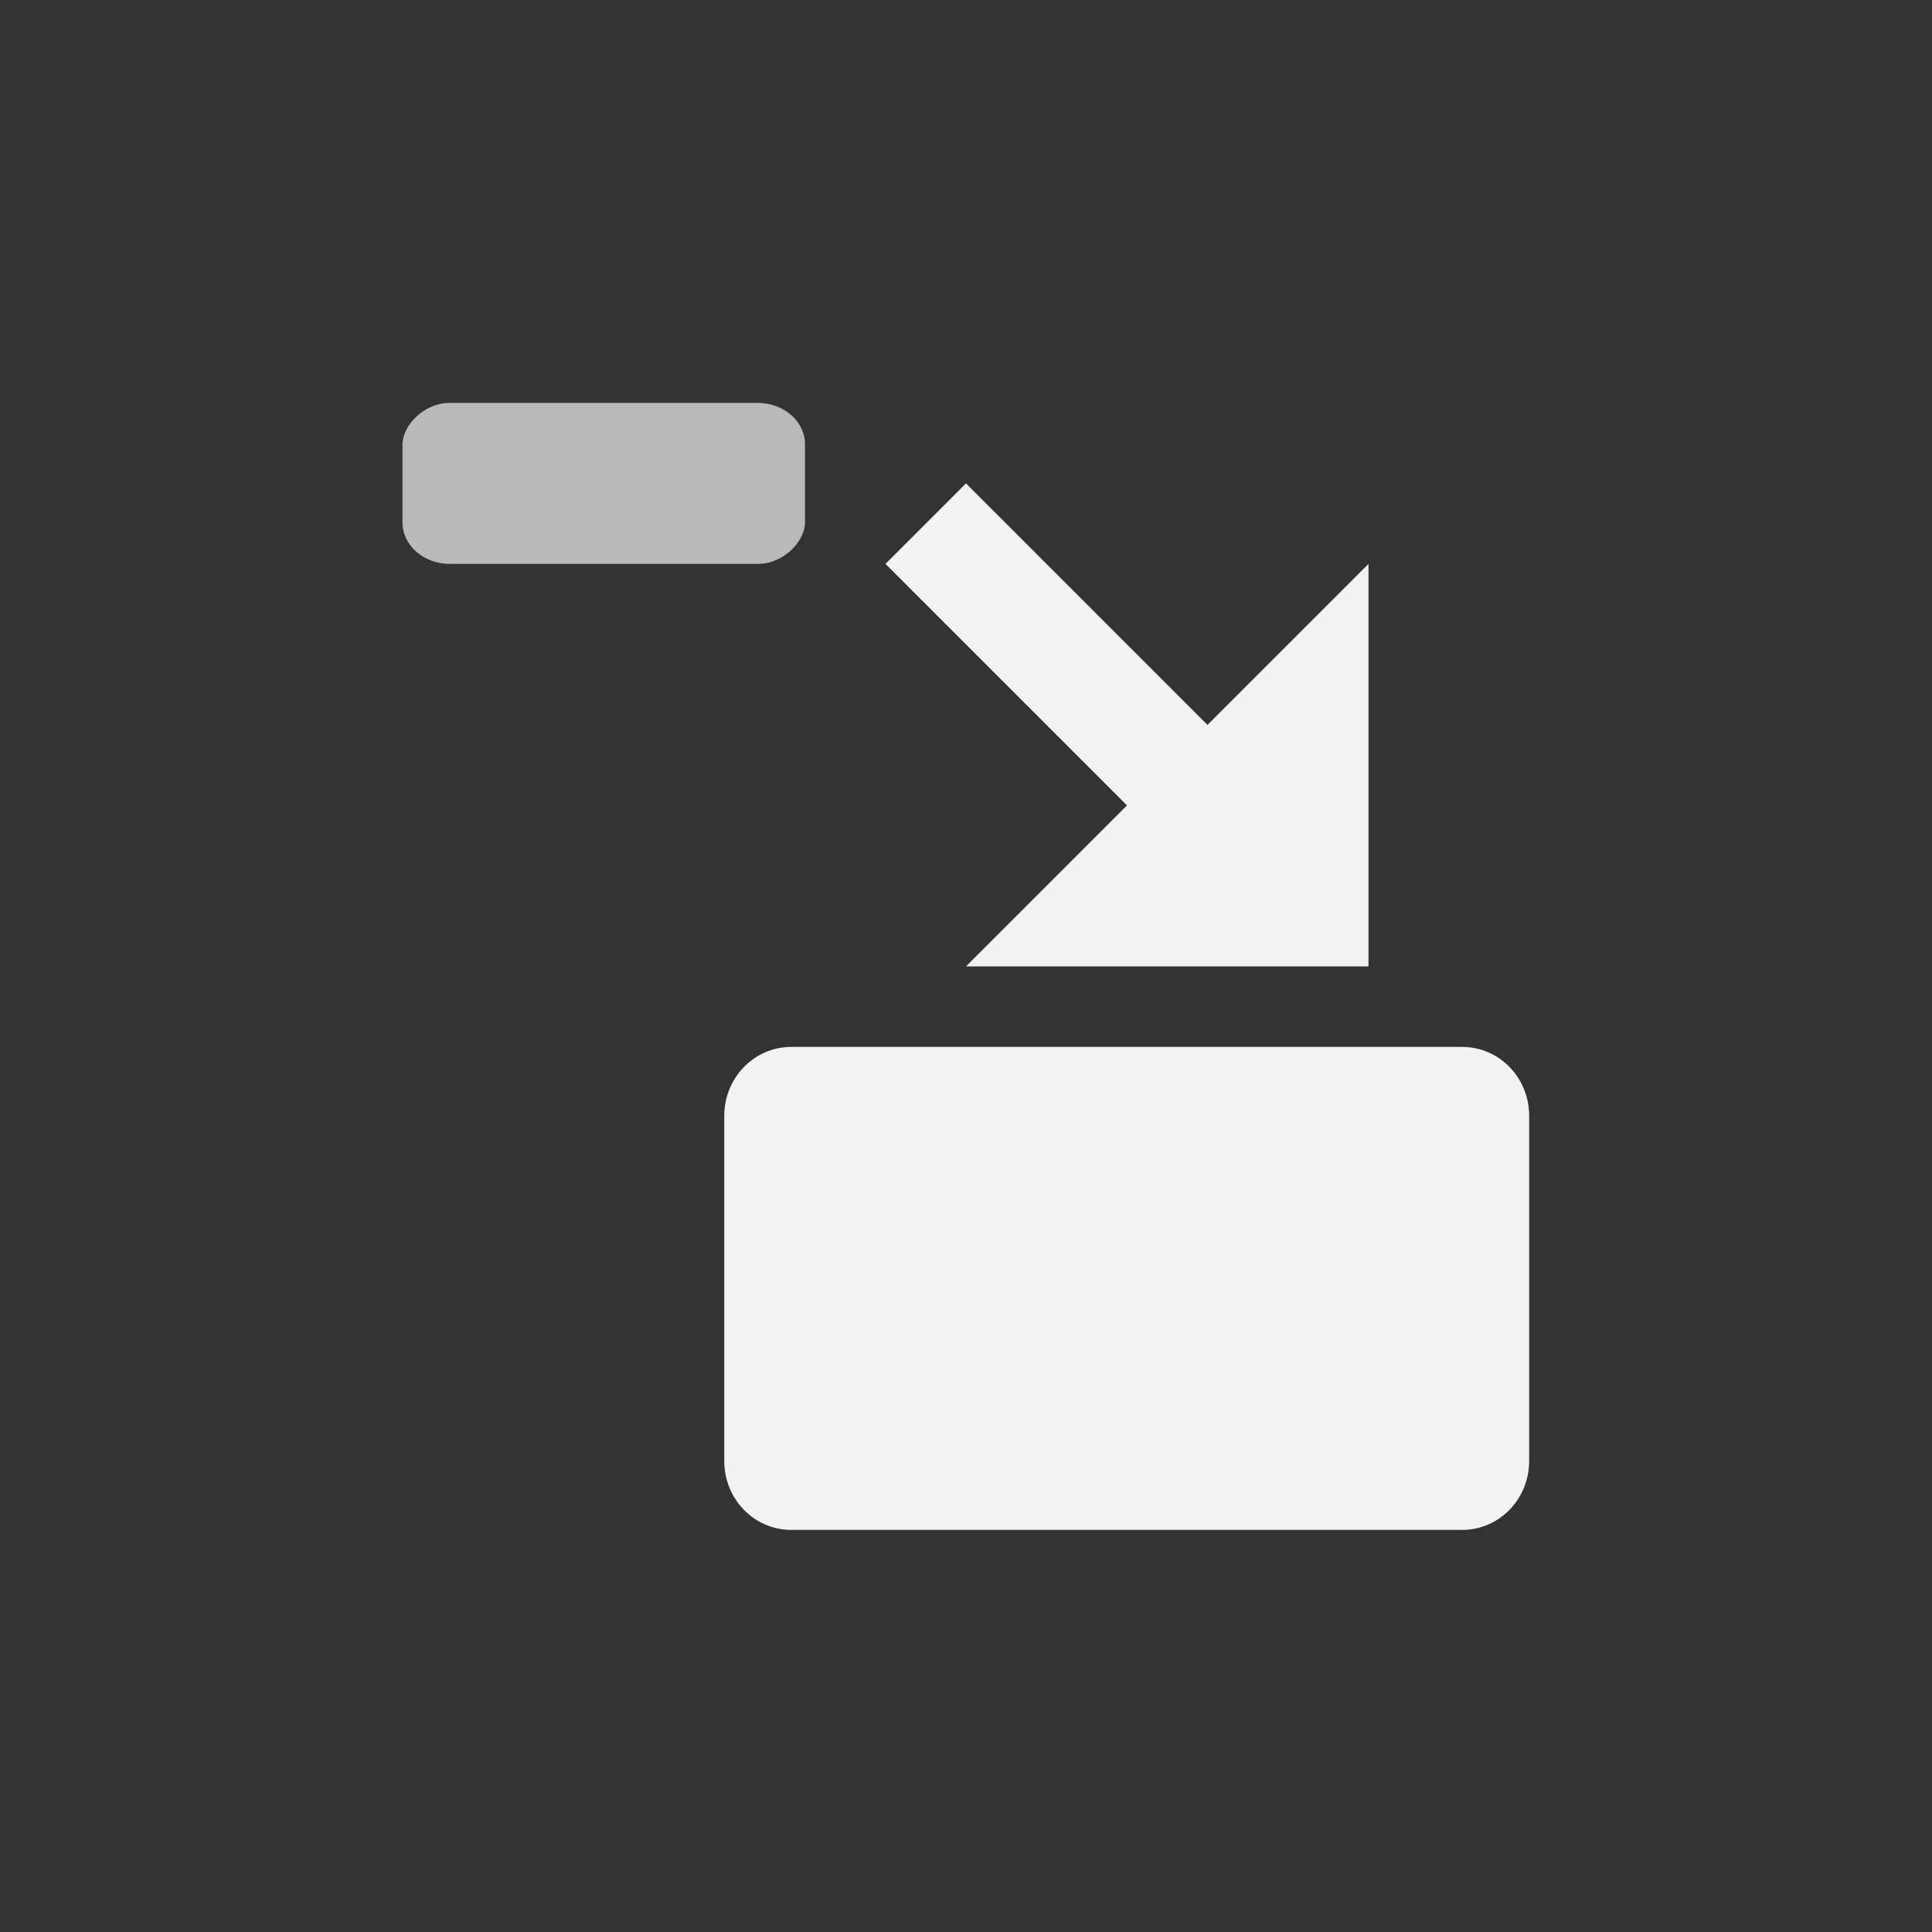 <?xml version="1.0" encoding="UTF-8" standalone="no"?>
<svg xmlns="http://www.w3.org/2000/svg" xmlns:osb="http://www.openswatchbook.org/uri/2009/osb" version="1.1" xmlns:xlink="http://www.w3.org/1999/xlink" viewBox="-4 -4 24 24">
 <rect x="-4" y="-4" width="24" height="24" fill="#333333" stroke="none"/>
 <g id="tools" transform="matrix(1 0 0 -1 -9.02 221.19)">
  <g id="gimp-tool-scale" transform="translate(-111.98 8.185)">
   <rect transform="translate(241 217)" height="16" width="16" y="-20" x="-120" fill="none"/>
   <g fill="#f1f2f2">
    <rect opacity=".7" rx=".587" ry=".514" height="2" width="5" y="210" x="122"/>
    <path d="m126.83 198c-0.462 0-0.833 0.382-0.833 0.857v4.286c0 0.475 0.372 0.857 0.833 0.857h8.333c0.462 0 0.833-0.382 0.833-0.857v-4.286c0-0.475-0.372-0.857-0.833-0.857h-5.833z"/>
    <path d="m129 205 2 2-3 3 1 1 1-1 2-2 2 2v-5h-3z"/>
   </g>
  </g>
 </g>
</svg>
